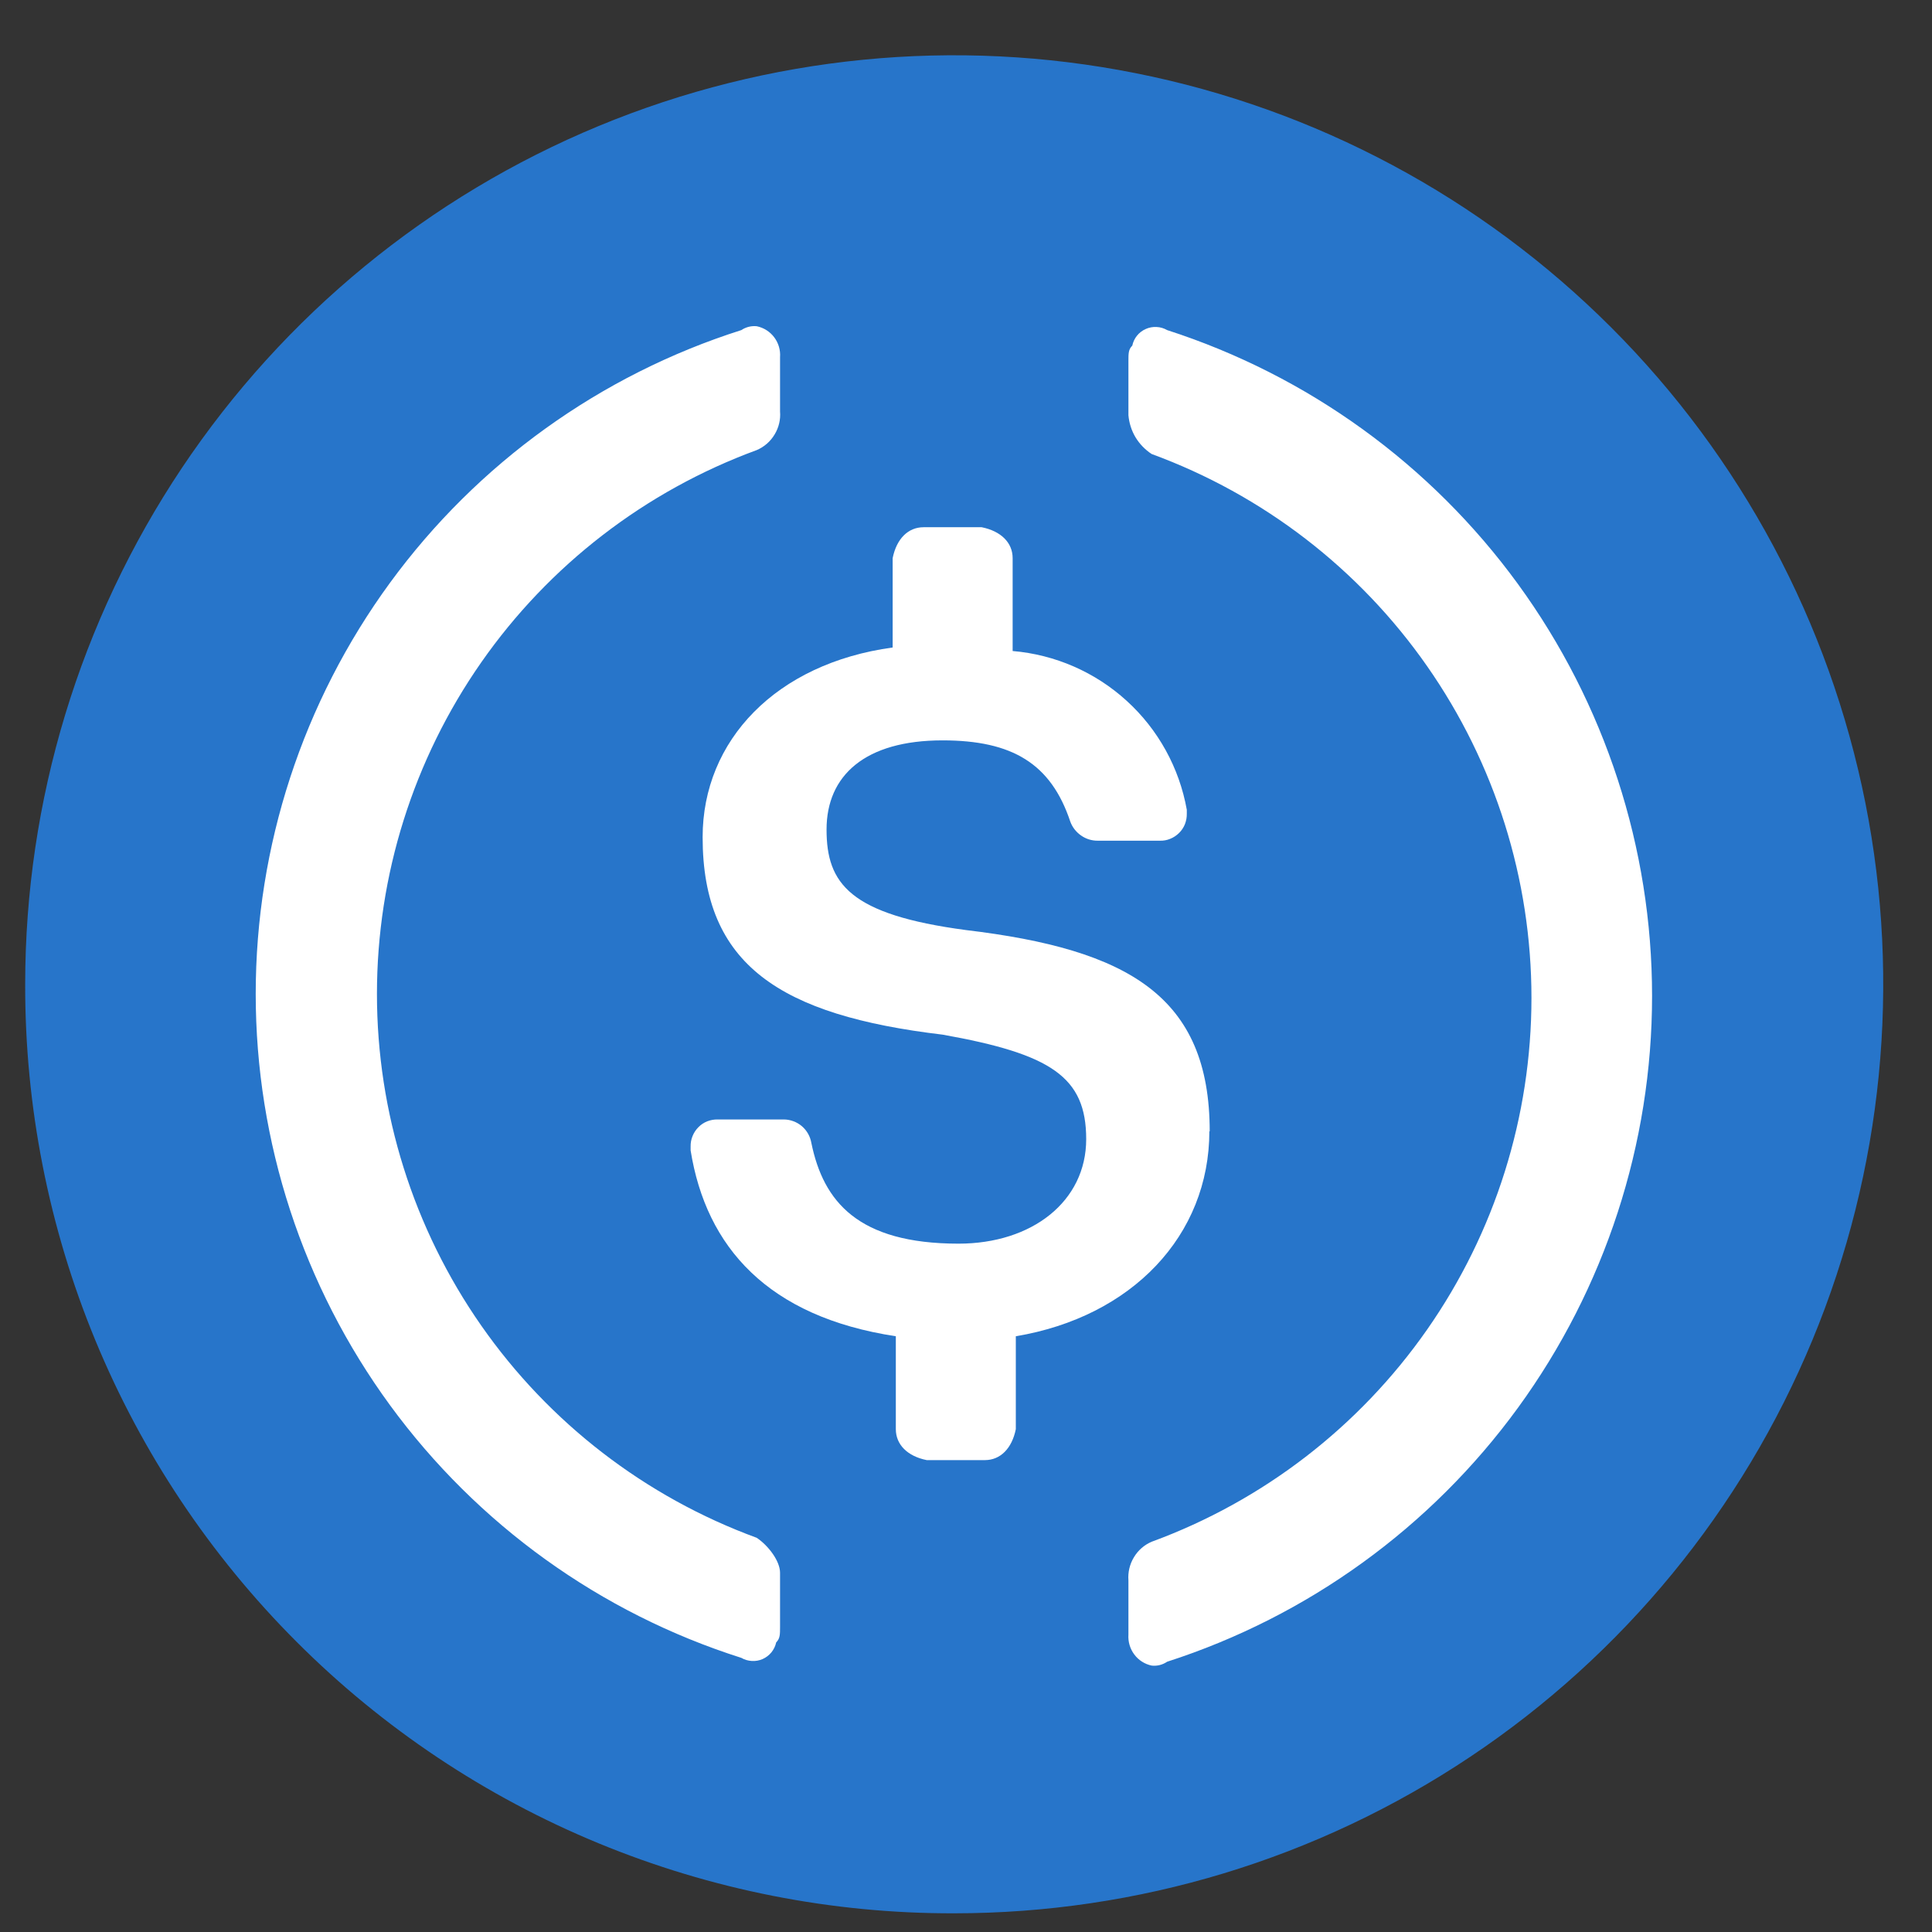 <svg width="28" height="28" viewBox="0 0 28 28" fill="none" xmlns="http://www.w3.org/2000/svg">
<rect x="0" y="0" width="28" height="28" fill="#333333" stroke="none"/>
<g clip-path="url(#clip0_57_176)">
<path d="M13.829 27.729C16.492 27.729 19.095 26.94 21.309 25.46C23.524 23.981 25.249 21.878 26.268 19.418C27.287 16.957 27.554 14.25 27.035 11.639C26.515 9.027 25.233 6.628 23.35 4.745C21.467 2.862 19.068 1.579 16.456 1.06C13.844 0.54 11.137 0.807 8.677 1.826C6.217 2.845 4.114 4.571 2.634 6.785C1.155 8.999 0.365 11.602 0.365 14.265C0.361 16.035 0.706 17.787 1.381 19.423C2.056 21.058 3.048 22.544 4.299 23.795C5.55 25.047 7.036 26.038 8.672 26.713C10.307 27.388 12.06 27.734 13.829 27.729Z" fill="#2775CA"/>
<path d="M17.532 16.398C17.532 14.439 16.354 13.76 13.998 13.479C12.314 13.255 11.979 12.806 11.979 12.022C11.979 11.237 12.539 10.73 13.66 10.73C14.671 10.73 15.232 11.067 15.512 11.909C15.542 11.99 15.597 12.06 15.668 12.109C15.739 12.159 15.823 12.185 15.91 12.184H16.807C16.859 12.186 16.911 12.177 16.959 12.157C17.007 12.138 17.051 12.109 17.088 12.072C17.125 12.036 17.154 11.992 17.173 11.944C17.192 11.895 17.201 11.844 17.2 11.792V11.736C17.092 11.129 16.786 10.573 16.329 10.157C15.873 9.741 15.292 9.487 14.676 9.435V8.089C14.676 7.865 14.507 7.697 14.227 7.641H13.385C13.161 7.641 12.993 7.809 12.937 8.089V9.384C11.249 9.614 10.183 10.73 10.183 12.133C10.183 13.985 11.305 14.714 13.662 14.995C15.232 15.275 15.742 15.607 15.742 16.509C15.742 17.411 14.958 18.024 13.892 18.024C12.433 18.024 11.933 17.412 11.759 16.565C11.743 16.471 11.695 16.385 11.622 16.322C11.549 16.26 11.456 16.225 11.36 16.224H10.402C10.35 16.223 10.299 16.232 10.25 16.251C10.202 16.27 10.158 16.299 10.122 16.336C10.085 16.373 10.056 16.417 10.037 16.465C10.017 16.513 10.008 16.565 10.009 16.617V16.673C10.234 18.076 11.132 19.085 12.983 19.366V20.712C12.983 20.936 13.151 21.105 13.431 21.161H14.274C14.498 21.161 14.666 20.992 14.722 20.712V19.366C16.404 19.085 17.527 17.907 17.527 16.393L17.532 16.398Z" fill="white"/>
<path d="M10.967 22.287C9.353 21.695 7.96 20.622 6.975 19.212C5.991 17.803 5.463 16.125 5.463 14.405C5.463 12.686 5.991 11.008 6.975 9.599C7.96 8.189 9.353 7.116 10.967 6.523C11.075 6.477 11.166 6.398 11.226 6.297C11.287 6.197 11.315 6.08 11.305 5.963V5.177C11.313 5.074 11.283 4.972 11.221 4.889C11.159 4.806 11.069 4.749 10.967 4.728C10.889 4.72 10.809 4.74 10.744 4.784C8.701 5.433 6.918 6.716 5.653 8.445C4.388 10.175 3.706 12.262 3.706 14.405C3.706 16.549 4.388 18.636 5.653 20.366C6.918 22.095 8.701 23.378 10.744 24.027C10.79 24.054 10.843 24.069 10.896 24.072C10.95 24.075 11.004 24.066 11.053 24.044C11.103 24.022 11.146 23.988 11.18 23.947C11.214 23.905 11.238 23.855 11.249 23.803C11.305 23.746 11.305 23.69 11.305 23.578V22.793C11.305 22.624 11.136 22.4 10.967 22.287ZM16.915 4.784C16.868 4.757 16.816 4.741 16.762 4.739C16.708 4.736 16.654 4.746 16.605 4.768C16.555 4.79 16.512 4.823 16.478 4.865C16.444 4.907 16.421 4.957 16.41 5.009C16.354 5.064 16.354 5.121 16.354 5.233V6.018C16.364 6.131 16.399 6.241 16.457 6.338C16.516 6.435 16.596 6.518 16.691 6.58C18.305 7.172 19.699 8.245 20.683 9.655C21.668 11.065 22.195 12.742 22.195 14.462C22.195 16.181 21.668 17.859 20.683 19.269C19.699 20.678 18.305 21.752 16.691 22.344C16.583 22.39 16.493 22.469 16.433 22.57C16.372 22.671 16.345 22.787 16.354 22.904V23.69C16.347 23.793 16.377 23.895 16.439 23.978C16.5 24.06 16.59 24.118 16.691 24.139C16.77 24.148 16.849 24.128 16.915 24.083C18.956 23.425 20.737 22.136 22 20.402C23.262 18.668 23.943 16.579 23.943 14.434C23.943 12.289 23.262 10.199 22 8.465C20.737 6.731 18.956 5.442 16.915 4.784Z" fill="white"/>
</g>
<defs>
<clipPath id="clip0_57_176">
<rect width="26.928" height="26.928" fill="white" transform="translate(0.365 0.801)"/>
</clipPath>
</defs>
</svg>
